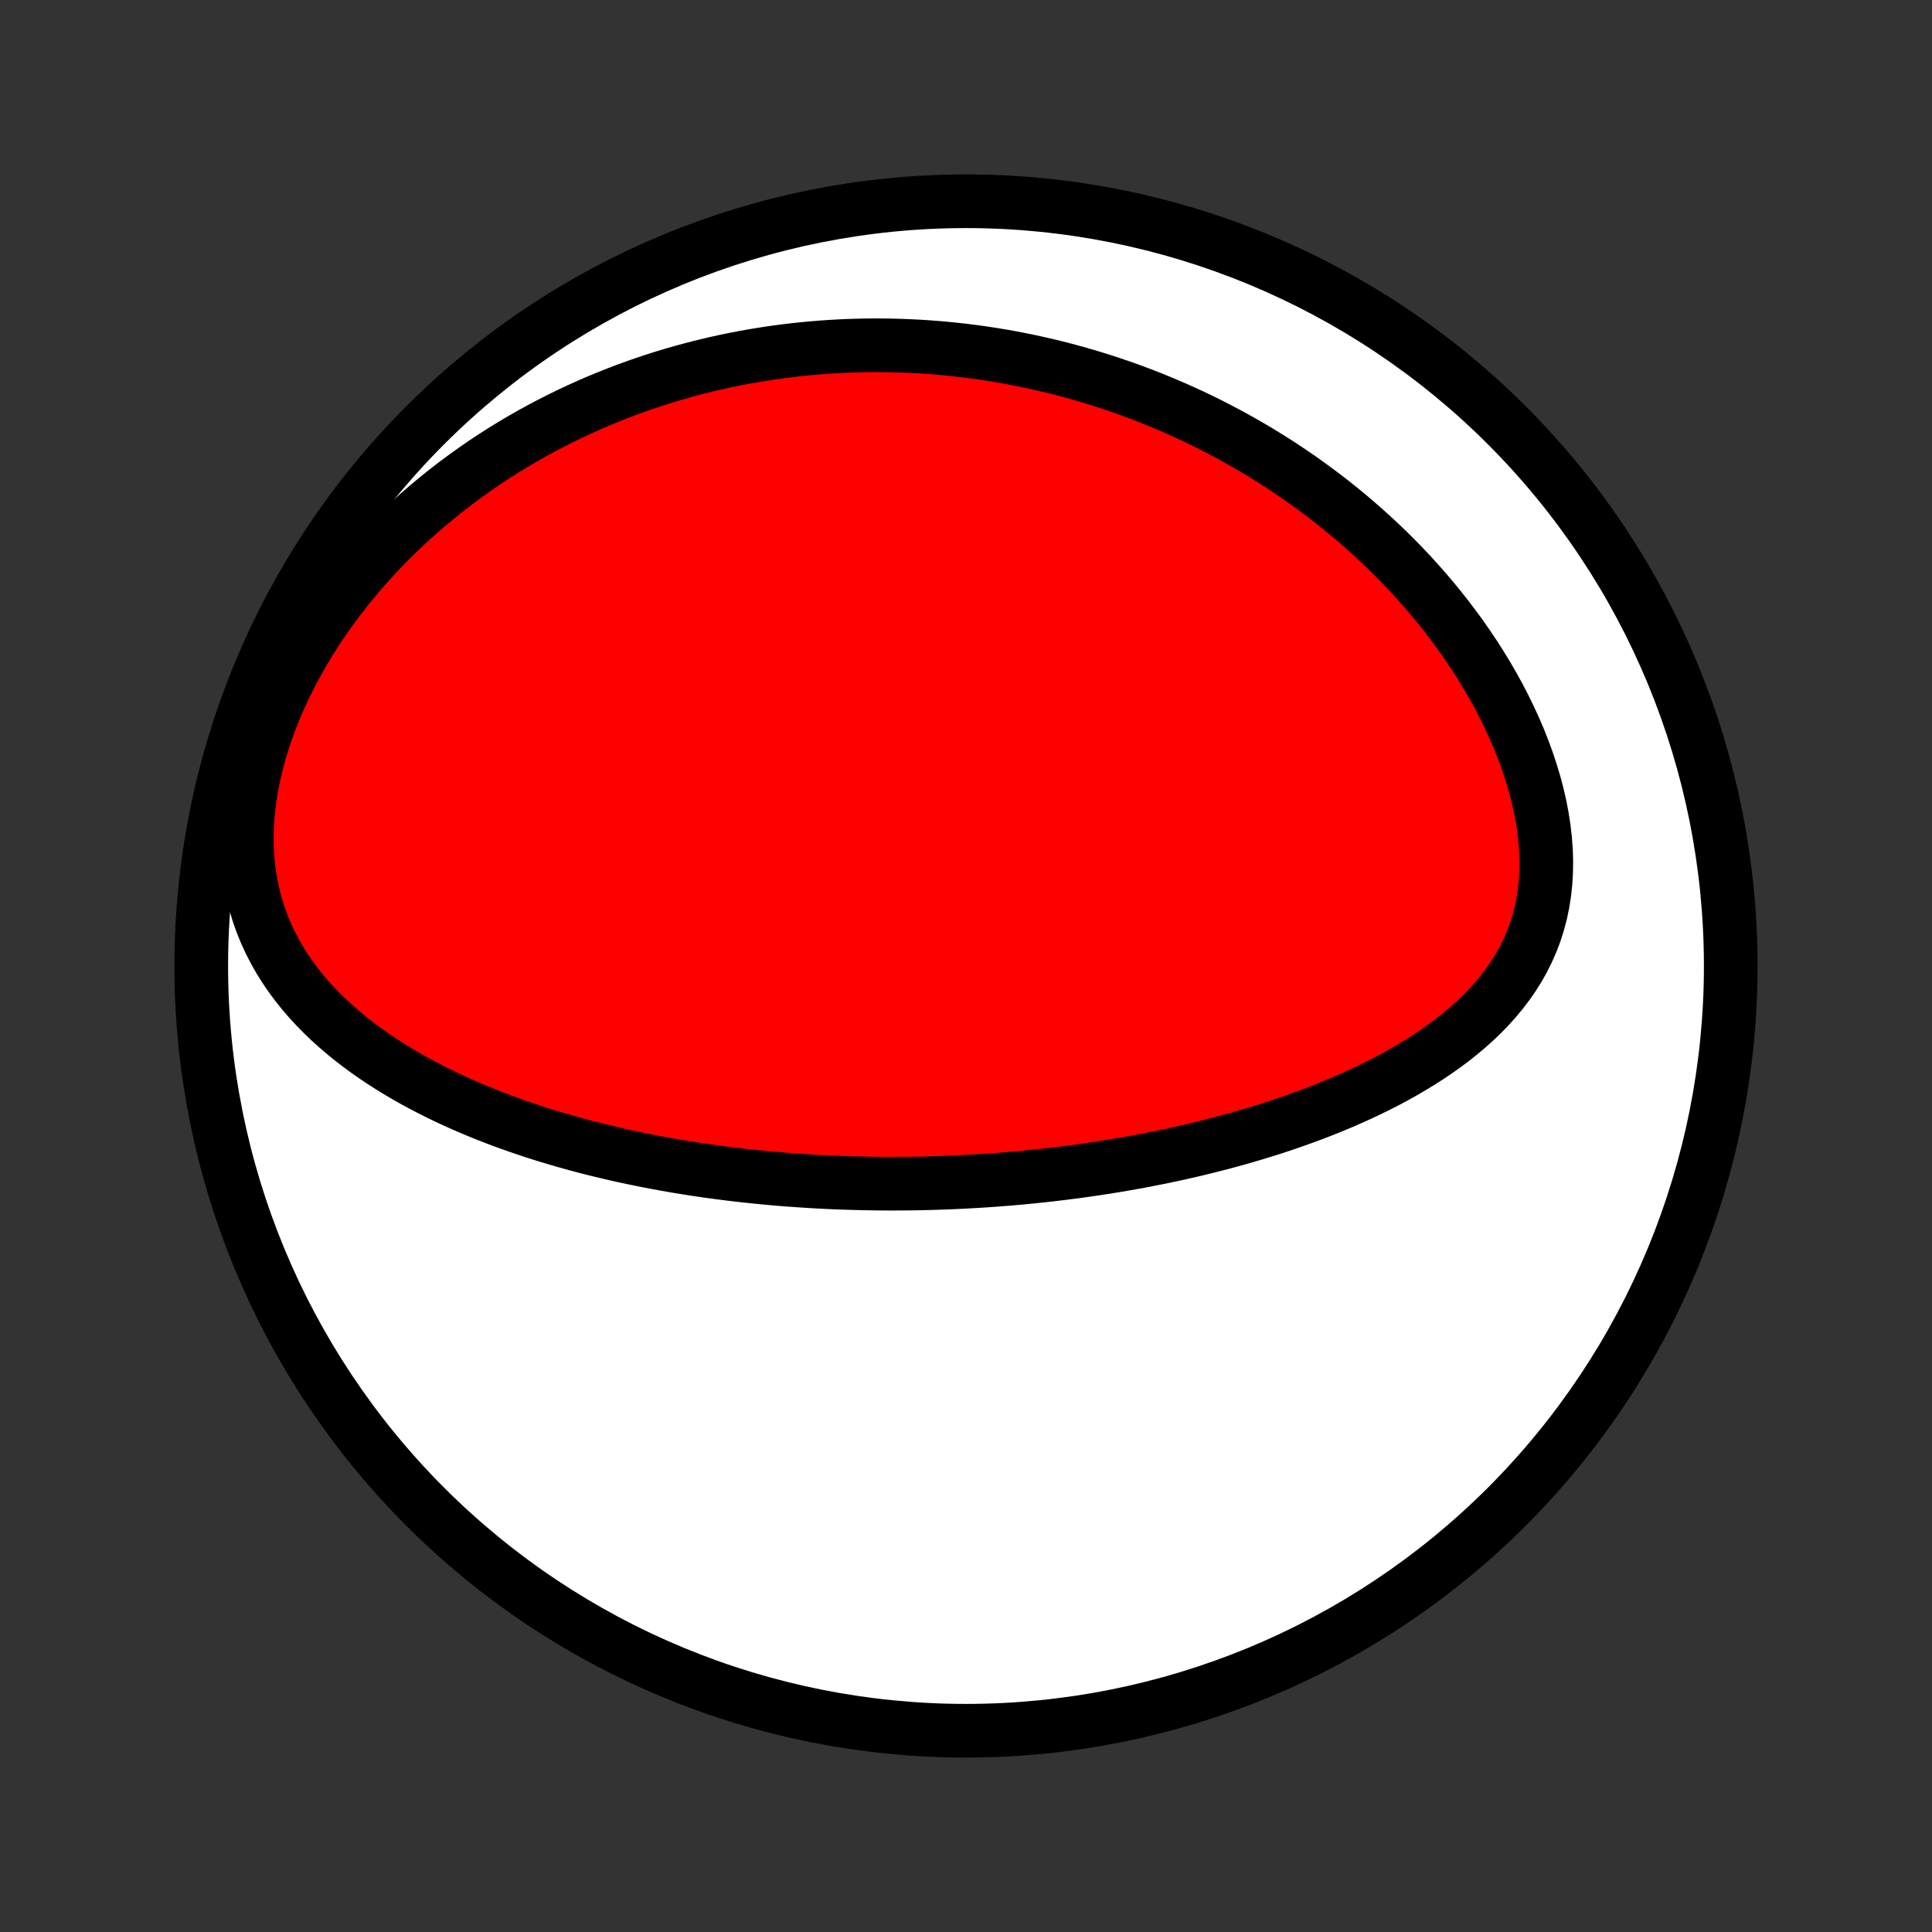 <?xml version="1.0" encoding="utf-8" standalone="no"?>
<!DOCTYPE svg PUBLIC "-//W3C//DTD SVG 1.1//EN"
  "http://www.w3.org/Graphics/SVG/1.1/DTD/svg11.dtd">
<!-- Created with matplotlib (http://matplotlib.org/) -->
<svg height="72pt" version="1.1" viewBox="0 0 72 72" width="72pt" xmlns="http://www.w3.org/2000/svg" xmlns:xlink="http://www.w3.org/1999/xlink">
 <rect x="0" y="0" width="72" height="72" fill="#333333" stroke="none"/>
 <defs>
  <style type="text/css">
*{stroke-linecap:butt;stroke-linejoin:round;}
  </style>
 </defs>
 <g id="figure_1">
  <g id="patch_1">
   <path d="
M0 72
L72 72
L72 0
L0 0
z
" style="fill:none;"/>
  </g>
  <g id="axes_1">
   <g id="PatchCollection_1">
    <defs>
     <path d="
M36 -7.5
C43.558 -7.5 50.808 -10.503 56.153 -15.848
C61.497 -21.192 64.5 -28.442 64.5 -36
C64.5 -43.558 61.497 -50.808 56.153 -56.153
C50.808 -61.497 43.558 -64.5 36 -64.5
C28.442 -64.5 21.192 -61.497 15.848 -56.153
C10.503 -50.808 7.5 -43.558 7.5 -36
C7.5 -28.442 10.503 -21.192 15.848 -15.848
C21.192 -10.503 28.442 -7.5 36 -7.5
z
" id="C0_0_a811fe30f3"/>
     <path d="
M32.42 -27.895
L32.679 -27.891
L32.939 -27.889
L33.198 -27.888
L33.458 -27.889
L33.718 -27.89
L33.978 -27.893
L34.239 -27.897
L34.501 -27.903
L34.763 -27.91
L35.025 -27.918
L35.288 -27.928
L35.552 -27.939
L35.817 -27.951
L36.082 -27.965
L36.348 -27.98
L36.615 -27.996
L36.883 -28.014
L37.153 -28.034
L37.422 -28.055
L37.694 -28.077
L37.966 -28.101
L38.239 -28.127
L38.514 -28.154
L38.79 -28.183
L39.067 -28.213
L39.346 -28.246
L39.626 -28.28
L39.907 -28.316
L40.19 -28.353
L40.474 -28.393
L40.76 -28.434
L41.048 -28.478
L41.337 -28.523
L41.628 -28.571
L41.92 -28.621
L42.214 -28.673
L42.51 -28.727
L42.807 -28.784
L43.106 -28.843
L43.407 -28.904
L43.71 -28.969
L44.014 -29.035
L44.32 -29.105
L44.628 -29.177
L44.937 -29.253
L45.248 -29.331
L45.561 -29.412
L45.875 -29.497
L46.19 -29.585
L46.507 -29.676
L46.826 -29.771
L47.145 -29.869
L47.467 -29.971
L47.788 -30.077
L48.111 -30.187
L48.435 -30.302
L48.76 -30.42
L49.085 -30.543
L49.41 -30.67
L49.735 -30.802
L50.06 -30.939
L50.385 -31.082
L50.71 -31.229
L51.033 -31.382
L51.355 -31.54
L51.676 -31.704
L51.995 -31.875
L52.311 -32.051
L52.624 -32.234
L52.935 -32.423
L53.241 -32.62
L53.544 -32.823
L53.841 -33.034
L54.133 -33.252
L54.418 -33.479
L54.697 -33.714
L54.968 -33.956
L55.231 -34.208
L55.484 -34.469
L55.727 -34.739
L55.96 -35.018
L56.18 -35.306
L56.388 -35.605
L56.582 -35.913
L56.762 -36.231
L56.926 -36.559
L57.074 -36.897
L57.206 -37.244
L57.32 -37.601
L57.417 -37.966
L57.495 -38.34
L57.555 -38.721
L57.597 -39.11
L57.62 -39.505
L57.626 -39.907
L57.613 -40.312
L57.582 -40.722
L57.535 -41.135
L57.471 -41.551
L57.391 -41.967
L57.295 -42.385
L57.185 -42.802
L57.06 -43.218
L56.923 -43.633
L56.772 -44.045
L56.61 -44.455
L56.436 -44.861
L56.251 -45.262
L56.057 -45.66
L55.853 -46.053
L55.64 -46.44
L55.418 -46.822
L55.189 -47.198
L54.953 -47.568
L54.71 -47.931
L54.461 -48.289
L54.205 -48.639
L53.945 -48.983
L53.679 -49.32
L53.41 -49.65
L53.135 -49.973
L52.857 -50.289
L52.576 -50.598
L52.291 -50.9
L52.003 -51.195
L51.713 -51.483
L51.42 -51.764
L51.125 -52.038
L50.828 -52.305
L50.529 -52.566
L50.23 -52.82
L49.928 -53.067
L49.626 -53.308
L49.322 -53.543
L49.017 -53.771
L48.712 -53.993
L48.407 -54.209
L48.1 -54.419
L47.794 -54.623
L47.486 -54.822
L47.179 -55.014
L46.872 -55.202
L46.565 -55.383
L46.257 -55.559
L45.95 -55.73
L45.642 -55.896
L45.335 -56.057
L45.028 -56.213
L44.721 -56.364
L44.415 -56.51
L44.108 -56.651
L43.802 -56.788
L43.496 -56.92
L43.19 -57.048
L42.885 -57.172
L42.58 -57.291
L42.275 -57.406
L41.97 -57.517
L41.666 -57.623
L41.362 -57.726
L41.058 -57.825
L40.754 -57.919
L40.45 -58.01
L40.147 -58.098
L39.843 -58.181
L39.54 -58.261
L39.237 -58.337
L38.933 -58.409
L38.63 -58.478
L38.327 -58.544
L38.024 -58.605
L37.72 -58.664
L37.416 -58.719
L37.113 -58.77
L36.809 -58.818
L36.505 -58.863
L36.2 -58.904
L35.895 -58.942
L35.59 -58.976
L35.284 -59.007
L34.978 -59.035
L34.671 -59.059
L34.364 -59.08
L34.056 -59.097
L33.748 -59.111
L33.439 -59.121
L33.129 -59.129
L32.818 -59.132
L32.507 -59.132
L32.195 -59.129
L31.882 -59.121
L31.568 -59.111
L31.253 -59.096
L30.937 -59.078
L30.619 -59.056
L30.301 -59.03
L29.982 -59.001
L29.662 -58.967
L29.34 -58.929
L29.017 -58.888
L28.693 -58.842
L28.368 -58.791
L28.041 -58.737
L27.713 -58.678
L27.384 -58.615
L27.053 -58.547
L26.721 -58.474
L26.388 -58.396
L26.053 -58.314
L25.716 -58.226
L25.379 -58.134
L25.04 -58.036
L24.699 -57.933
L24.358 -57.824
L24.014 -57.709
L23.67 -57.589
L23.324 -57.463
L22.977 -57.33
L22.629 -57.191
L22.279 -57.046
L21.929 -56.895
L21.577 -56.736
L21.225 -56.571
L20.872 -56.399
L20.518 -56.219
L20.164 -56.032
L19.809 -55.838
L19.453 -55.635
L19.098 -55.425
L18.743 -55.207
L18.388 -54.98
L18.033 -54.745
L17.68 -54.502
L17.327 -54.249
L16.975 -53.988
L16.625 -53.718
L16.276 -53.438
L15.93 -53.15
L15.586 -52.852
L15.246 -52.544
L14.908 -52.227
L14.574 -51.901
L14.245 -51.565
L13.92 -51.219
L13.6 -50.864
L13.286 -50.5
L12.978 -50.126
L12.678 -49.743
L12.384 -49.351
L12.099 -48.95
L11.823 -48.541
L11.557 -48.123
L11.3 -47.699
L11.055 -47.266
L10.822 -46.828
L10.601 -46.383
L10.393 -45.932
L10.2 -45.477
L10.021 -45.019
L9.859 -44.557
L9.712 -44.094
L9.583 -43.629
L9.472 -43.165
L9.379 -42.702
L9.304 -42.242
L9.249 -41.784
L9.213 -41.332
L9.197 -40.885
L9.201 -40.444
L9.224 -40.012
L9.267 -39.587
L9.328 -39.172
L9.408 -38.766
L9.506 -38.371
L9.621 -37.986
L9.752 -37.612
L9.899 -37.249
L10.061 -36.898
L10.236 -36.557
L10.424 -36.227
L10.624 -35.908
L10.835 -35.6
L11.056 -35.302
L11.287 -35.014
L11.526 -34.737
L11.773 -34.469
L12.027 -34.21
L12.288 -33.96
L12.555 -33.719
L12.826 -33.487
L13.102 -33.262
L13.383 -33.046
L13.667 -32.837
L13.954 -32.636
L14.245 -32.441
L14.537 -32.254
L14.832 -32.073
L15.128 -31.898
L15.426 -31.73
L15.725 -31.568
L16.025 -31.411
L16.325 -31.26
L16.626 -31.114
L16.927 -30.974
L17.228 -30.838
L17.529 -30.708
L17.83 -30.582
L18.13 -30.46
L18.43 -30.343
L18.729 -30.23
L19.028 -30.121
L19.326 -30.016
L19.622 -29.915
L19.918 -29.817
L20.213 -29.723
L20.506 -29.633
L20.799 -29.546
L21.09 -29.462
L21.381 -29.381
L21.669 -29.302
L21.957 -29.227
L22.244 -29.155
L22.529 -29.086
L22.813 -29.019
L23.096 -28.954
L23.377 -28.893
L23.658 -28.833
L23.937 -28.776
L24.215 -28.721
L24.491 -28.669
L24.767 -28.618
L25.041 -28.57
L25.315 -28.523
L25.587 -28.479
L25.858 -28.436
L26.129 -28.396
L26.398 -28.357
L26.666 -28.32
L26.934 -28.285
L27.2 -28.251
L27.466 -28.22
L27.731 -28.189
L27.995 -28.161
L28.259 -28.134
L28.522 -28.108
L28.784 -28.084
L29.046 -28.061
L29.307 -28.04
L29.568 -28.021
L29.828 -28.003
L30.088 -27.986
L30.348 -27.97
L30.608 -27.956
L30.867 -27.943
L31.126 -27.932
L31.385 -27.922
L31.644 -27.913
L31.902 -27.906
z
" id="C0_1_2e0ffbbc29"/>
    </defs>
    <g clip-path="url(#p1bffca34e9)">
     <use style="fill:#ffffff;stroke:#000000;stroke-width:2.0;" x="0.0" xlink:href="#C0_0_a811fe30f3" y="72.0"/>
    </g>
    <g clip-path="url(#p1bffca34e9)">
     <use style="fill:#ff0000;stroke:#000000;stroke-width:2.0;" x="0.0" xlink:href="#C0_1_2e0ffbbc29" y="72.0"/>
    </g>
   </g>
  </g>
 </g>
 <defs>
  <clipPath id="p1bffca34e9">
   <rect height="72.0" width="72.0" x="0.0" y="0.0"/>
  </clipPath>
 </defs>
</svg>

